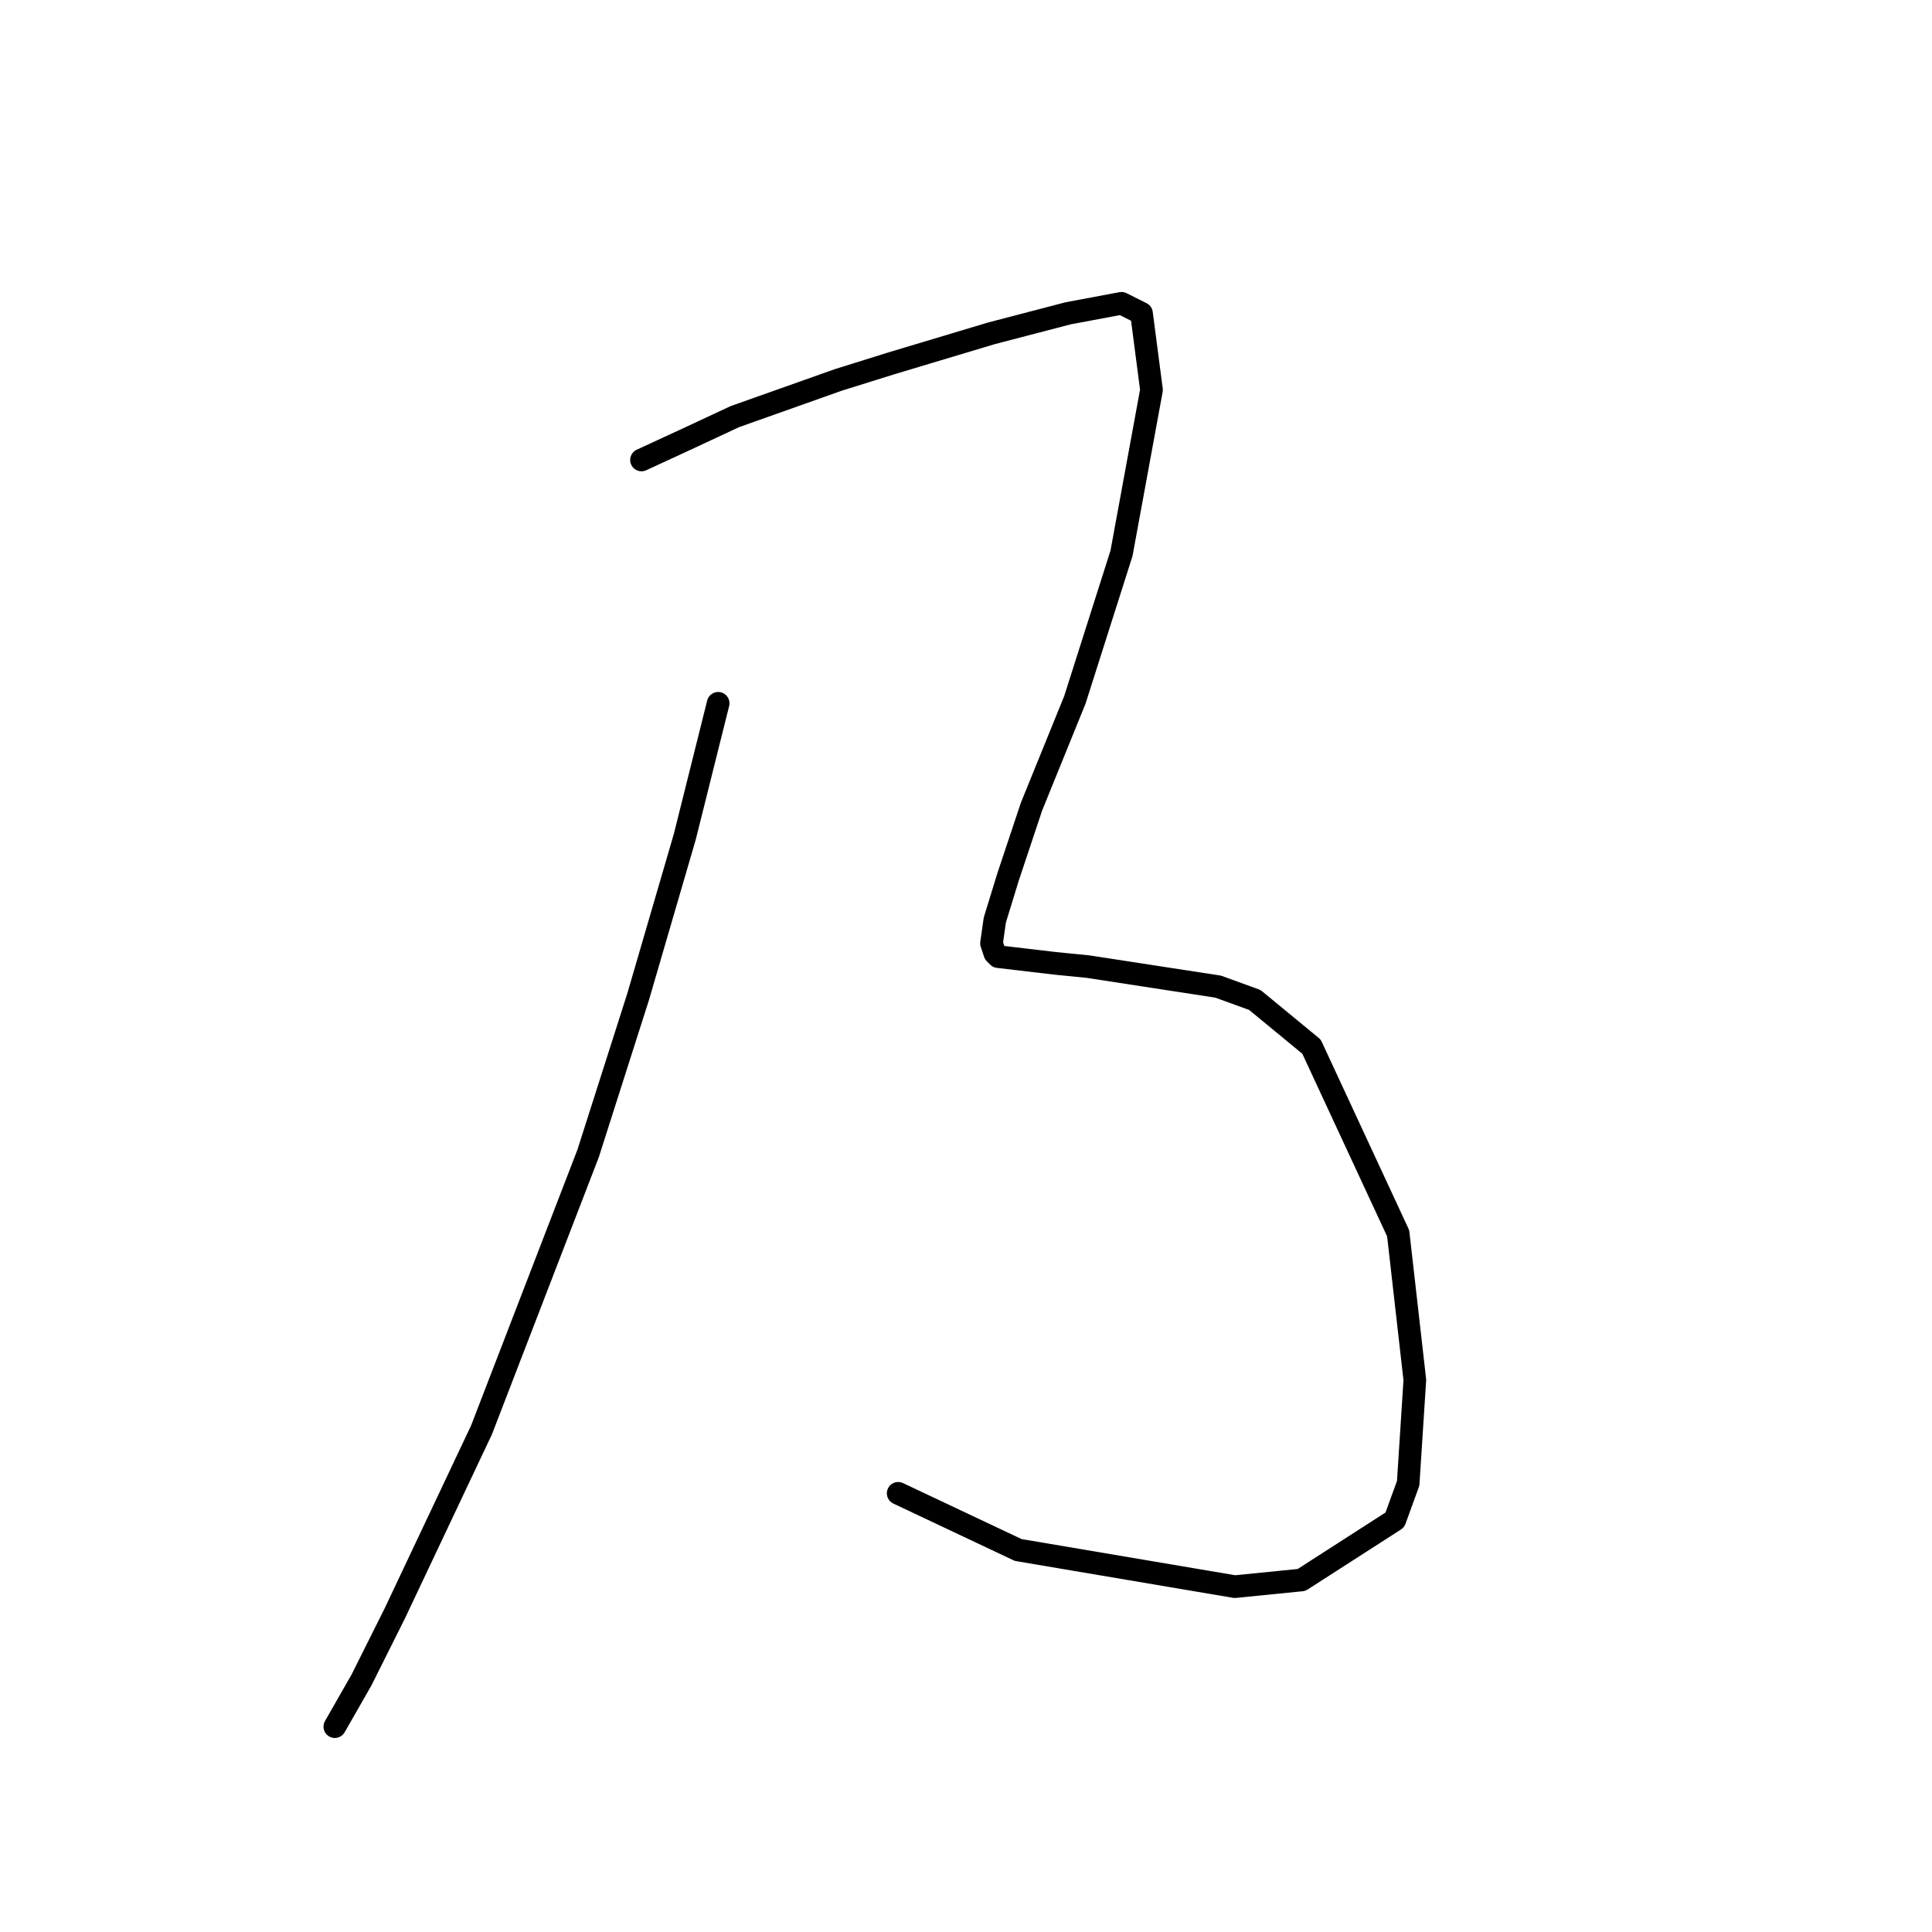 <?xml version="1.0" standalone="no"?>
    <svg width="256" height="256" xmlns="http://www.w3.org/2000/svg" version="1.1">
    <polyline stroke="black" stroke-width="3" stroke-linecap="round" fill="transparent" stroke-linejoin="round" points="95.16 93.192 90.743 110.859 84.56 132.06 77.935 152.82 63.8 189.48 52.317 213.773 47.9 222.607 44.366 228.79 44.366 228.79 " />
        <polyline stroke="black" stroke-width="3" stroke-linecap="round" fill="transparent" stroke-linejoin="round" points="85.002 60.948 90.743 58.298 97.369 55.206 111.061 50.348 118.128 48.139 131.379 44.164 141.538 41.514 148.605 40.189 151.255 41.514 152.58 51.673 148.605 73.316 142.421 92.75 136.679 106.884 133.587 116.16 131.821 121.901 131.379 124.993 131.821 126.318 132.262 126.76 139.771 127.643 144.188 128.085 161.414 130.735 166.272 132.502 173.781 138.686 185.265 163.42 187.473 182.855 186.59 196.547 184.823 201.405 172.456 209.356 163.622 210.239 134.912 205.381 119.012 197.872 119.012 197.872 " />
        </svg>